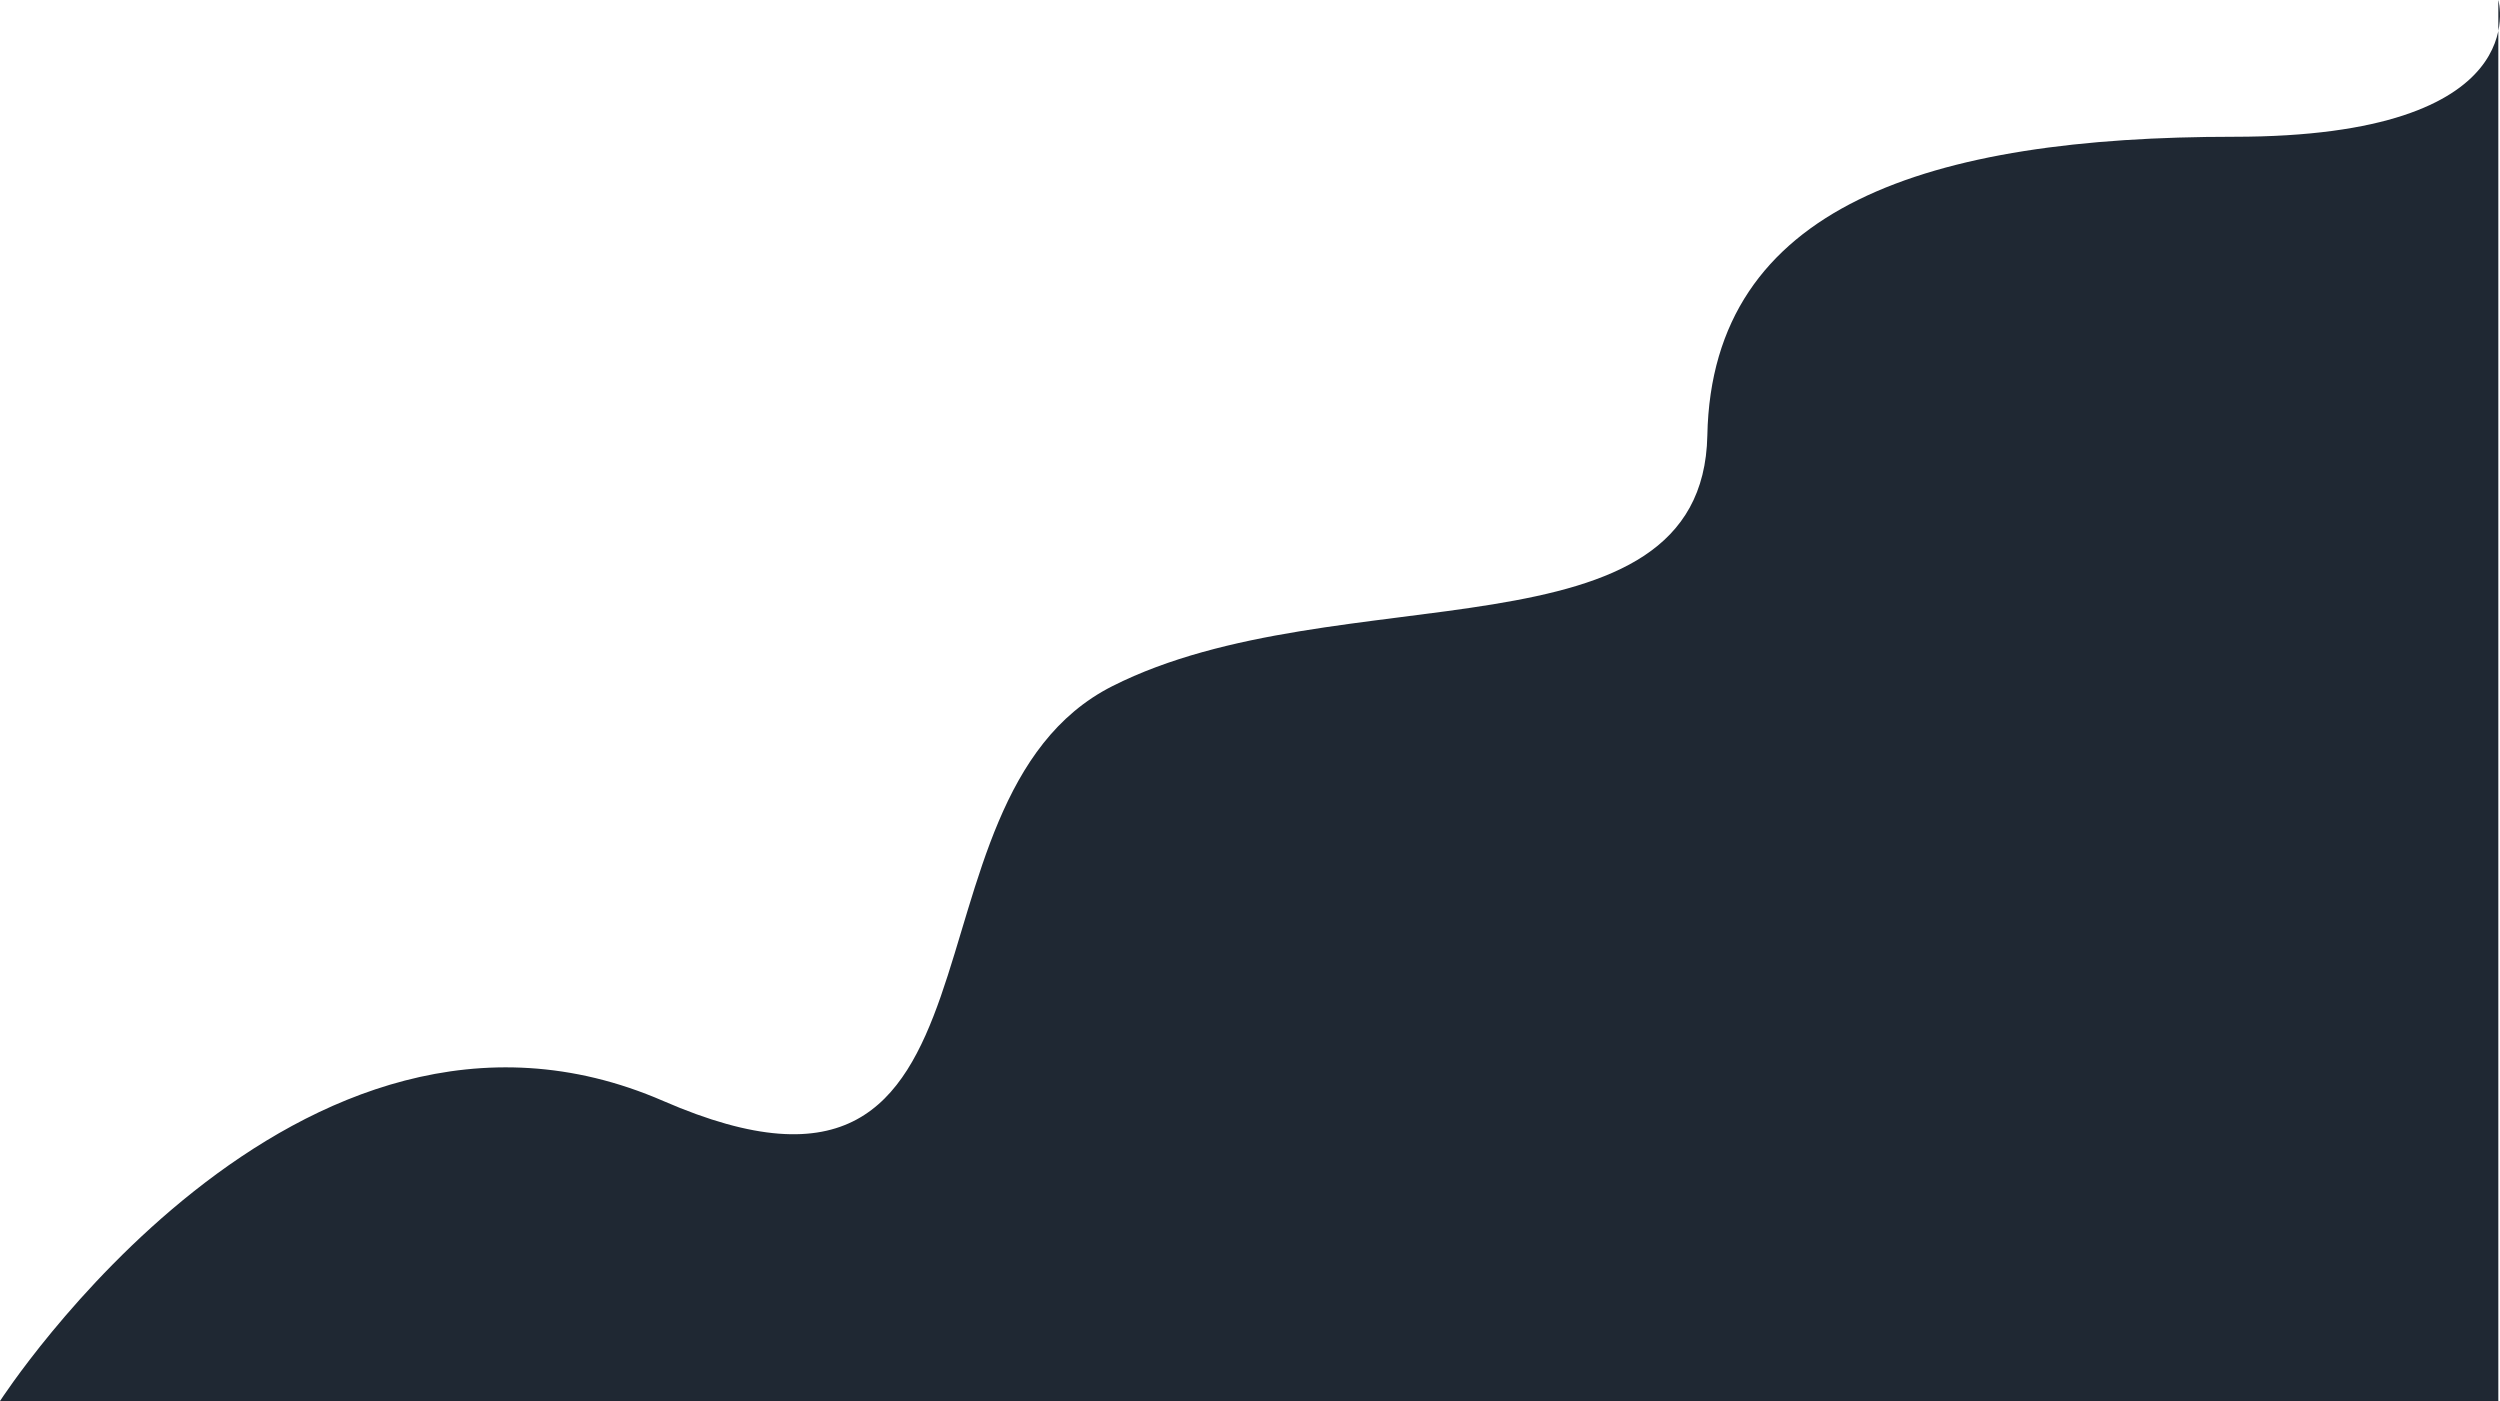 <svg xmlns="http://www.w3.org/2000/svg" width="1926.647" height="1079.73" viewBox="0 0 1926.647 1079.73"><defs><style>.a{fill:#1F2833;}</style></defs><path class="a" d="M0,1083.243s228.374-354.2,511.207-231.232S683.365,620.123,857.281,532.287s454.991-15.811,458.5-193.24,171.756-230.131,405.8-230.131,203.78-105.4,203.78-105.4v1079.73Z" transform="translate(0 -3.513)"/></svg>